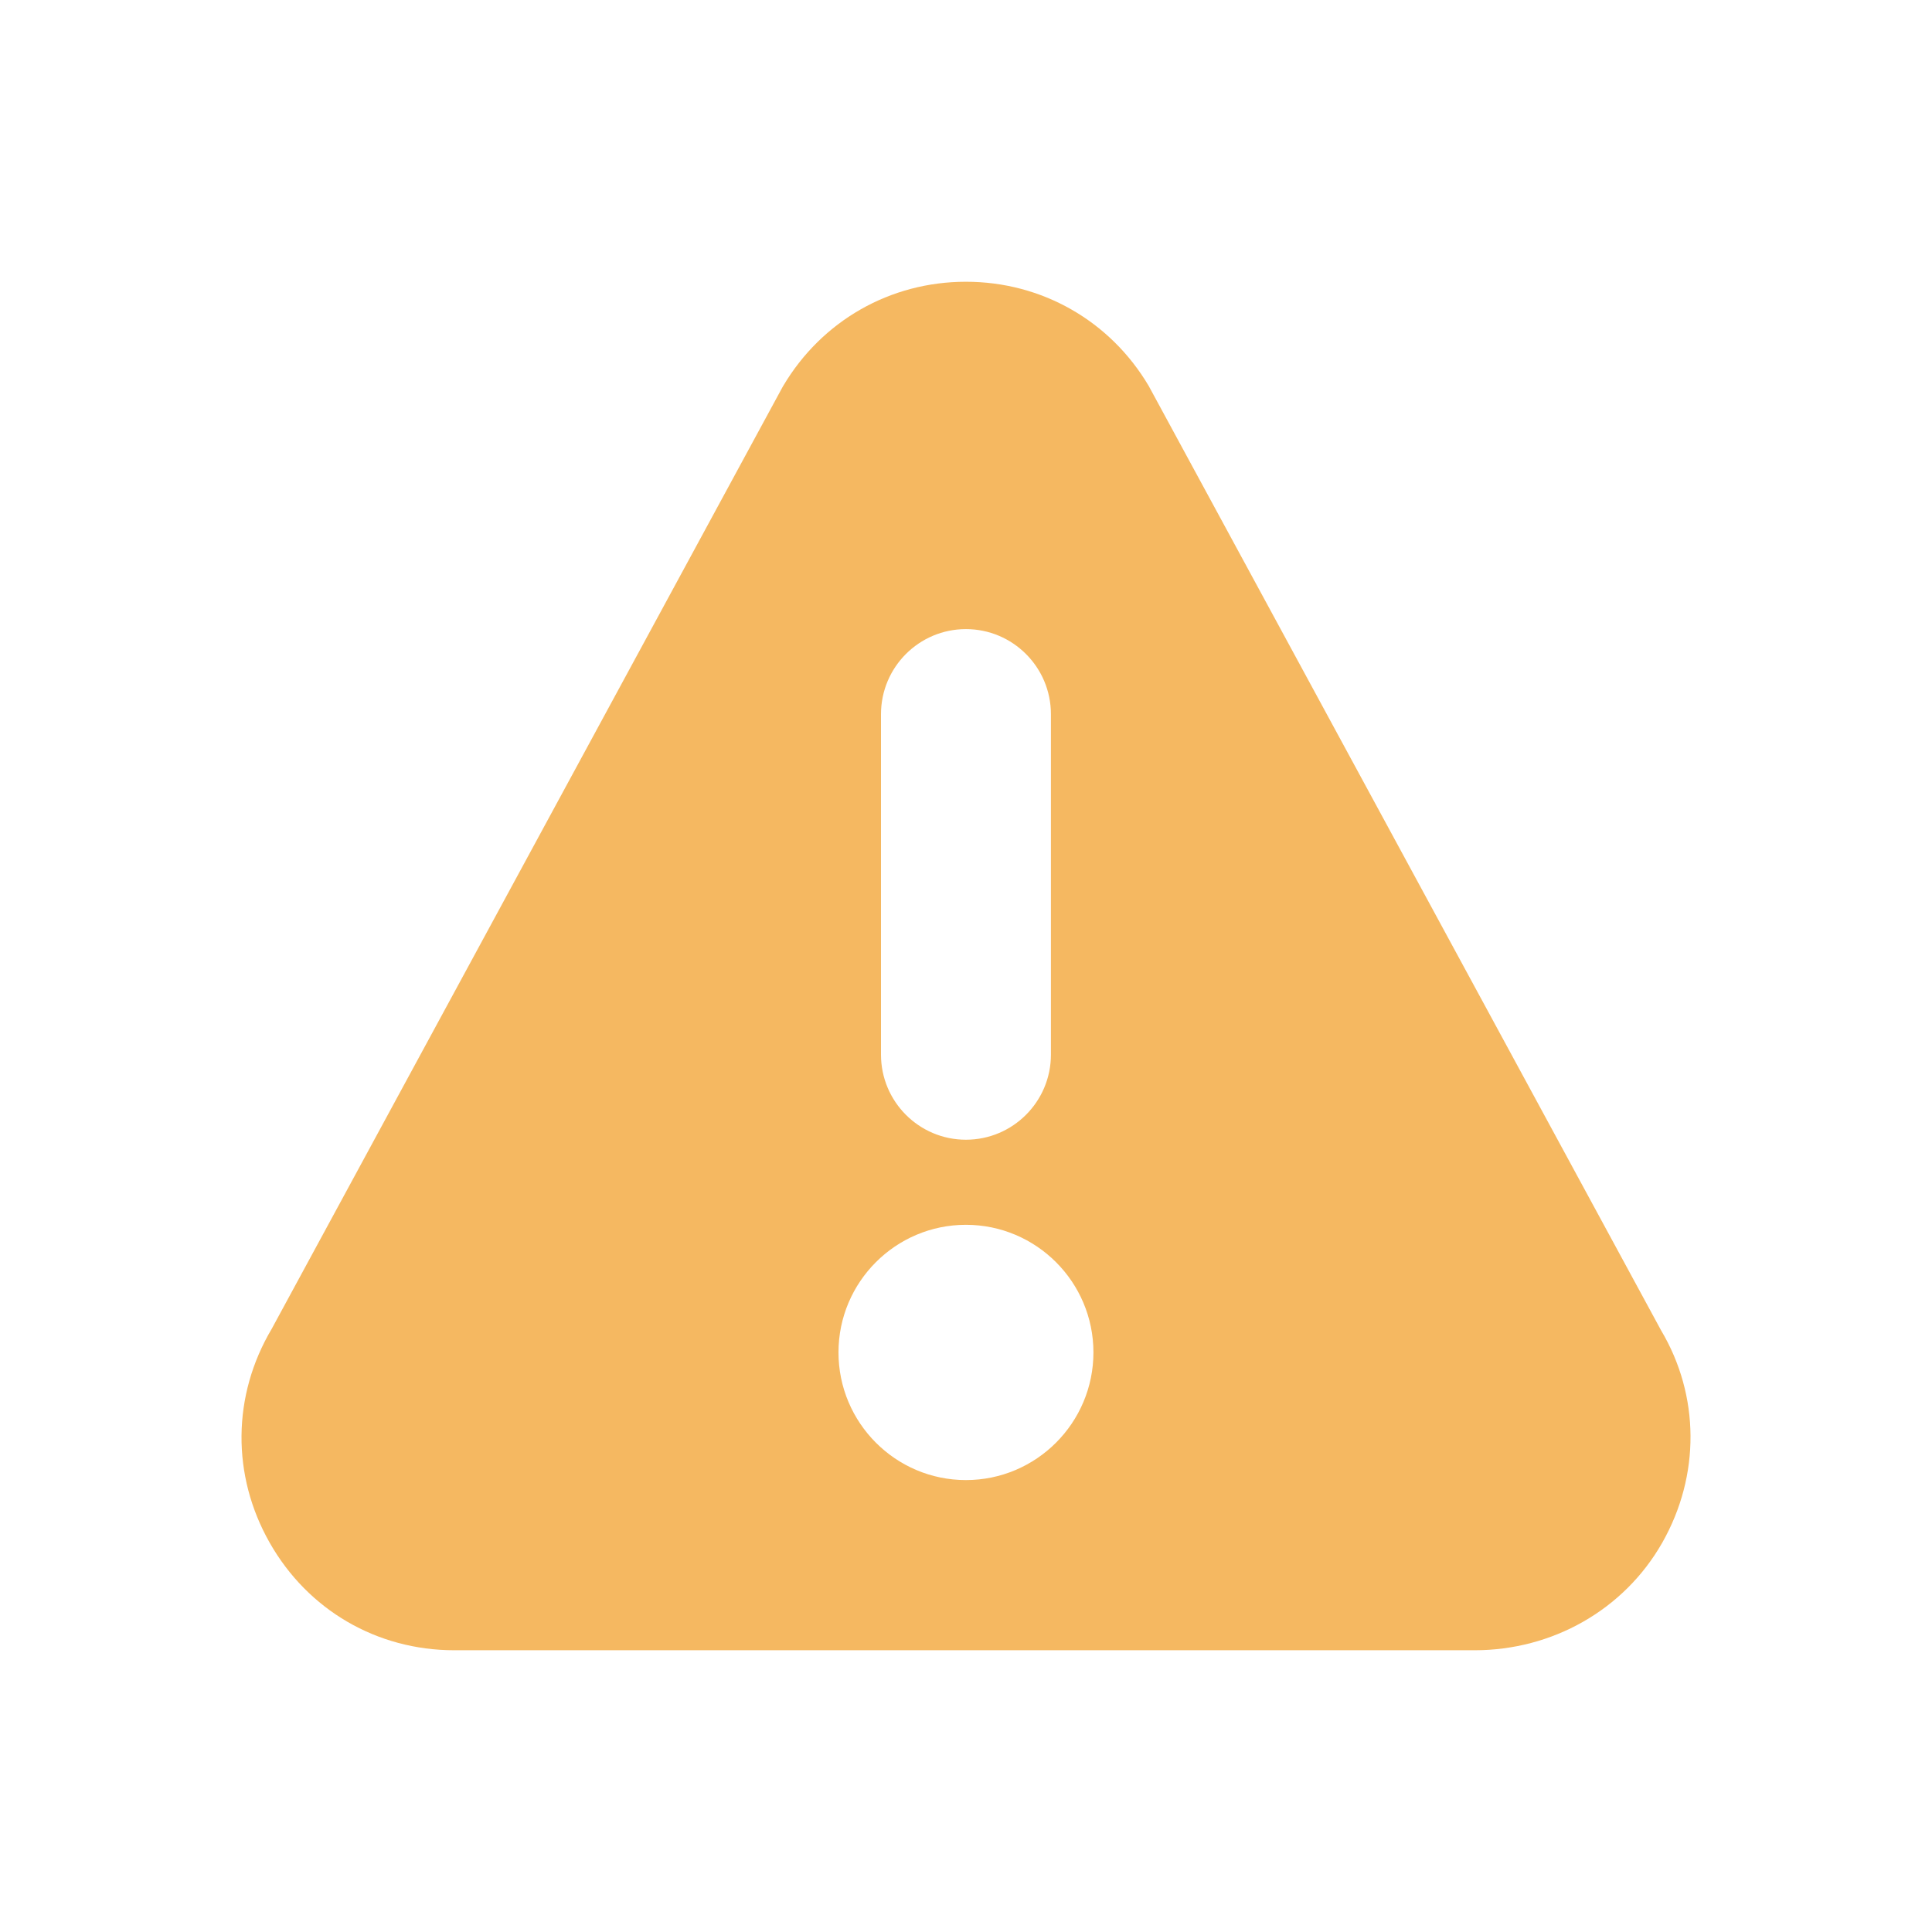 <?xml version="1.0" encoding="UTF-8"?>
<svg width="24px" height="24px" viewBox="0 0 24 24" version="1.1" xmlns="http://www.w3.org/2000/svg" xmlns:xlink="http://www.w3.org/1999/xlink">
    <title>441D7064-3DA7-4AB1-B1D9-F4F9034A1065</title>
    <g id="details-v2" stroke="none" stroke-width="1" fill="none" fill-rule="evenodd">
        <g id="2.-details-1.1---draft" transform="translate(-275, -208)" fill="#F5B861">
            <g id="alert-/-light-/-warning" transform="translate(260, 195)">
                <g id="componenet/alert/">
                    <g id="icon-/-fill-/-warning" transform="translate(15, 13)">
                        <path d="M20.635,16.527 L14.269,4.793 C13.789,3.984 12.94,3.5 11.999,3.5 C11.059,3.5 10.21,3.984 9.73,4.793 C9.726,4.8 9.723,4.806 9.719,4.812 L3.375,16.508 C2.884,17.335 2.875,18.328 3.35,19.164 C3.825,20.001 4.683,20.5 5.644,20.5 L18.319,20.5 C19.281,20.5 20.173,20.001 20.649,19.164 C21.124,18.328 21.115,17.335 20.635,16.527 Z M10.944,8.872 C10.944,8.289 11.416,7.815 11.999,7.815 C12.582,7.815 13.055,8.289 13.055,8.872 L13.055,13.101 C13.055,13.684 12.582,14.158 11.999,14.158 C11.416,14.158 10.944,13.684 10.944,13.101 L10.944,8.872 L10.944,8.872 Z M11.999,18.386 C11.126,18.386 10.416,17.675 10.416,16.8 C10.416,15.926 11.126,15.215 11.999,15.215 C12.873,15.215 13.583,15.926 13.583,16.8 C13.583,17.675 12.873,18.386 11.999,18.386 Z" id="Shape"></path>
                    </g>
                </g>
            </g>
        </g>
    </g>
</svg>